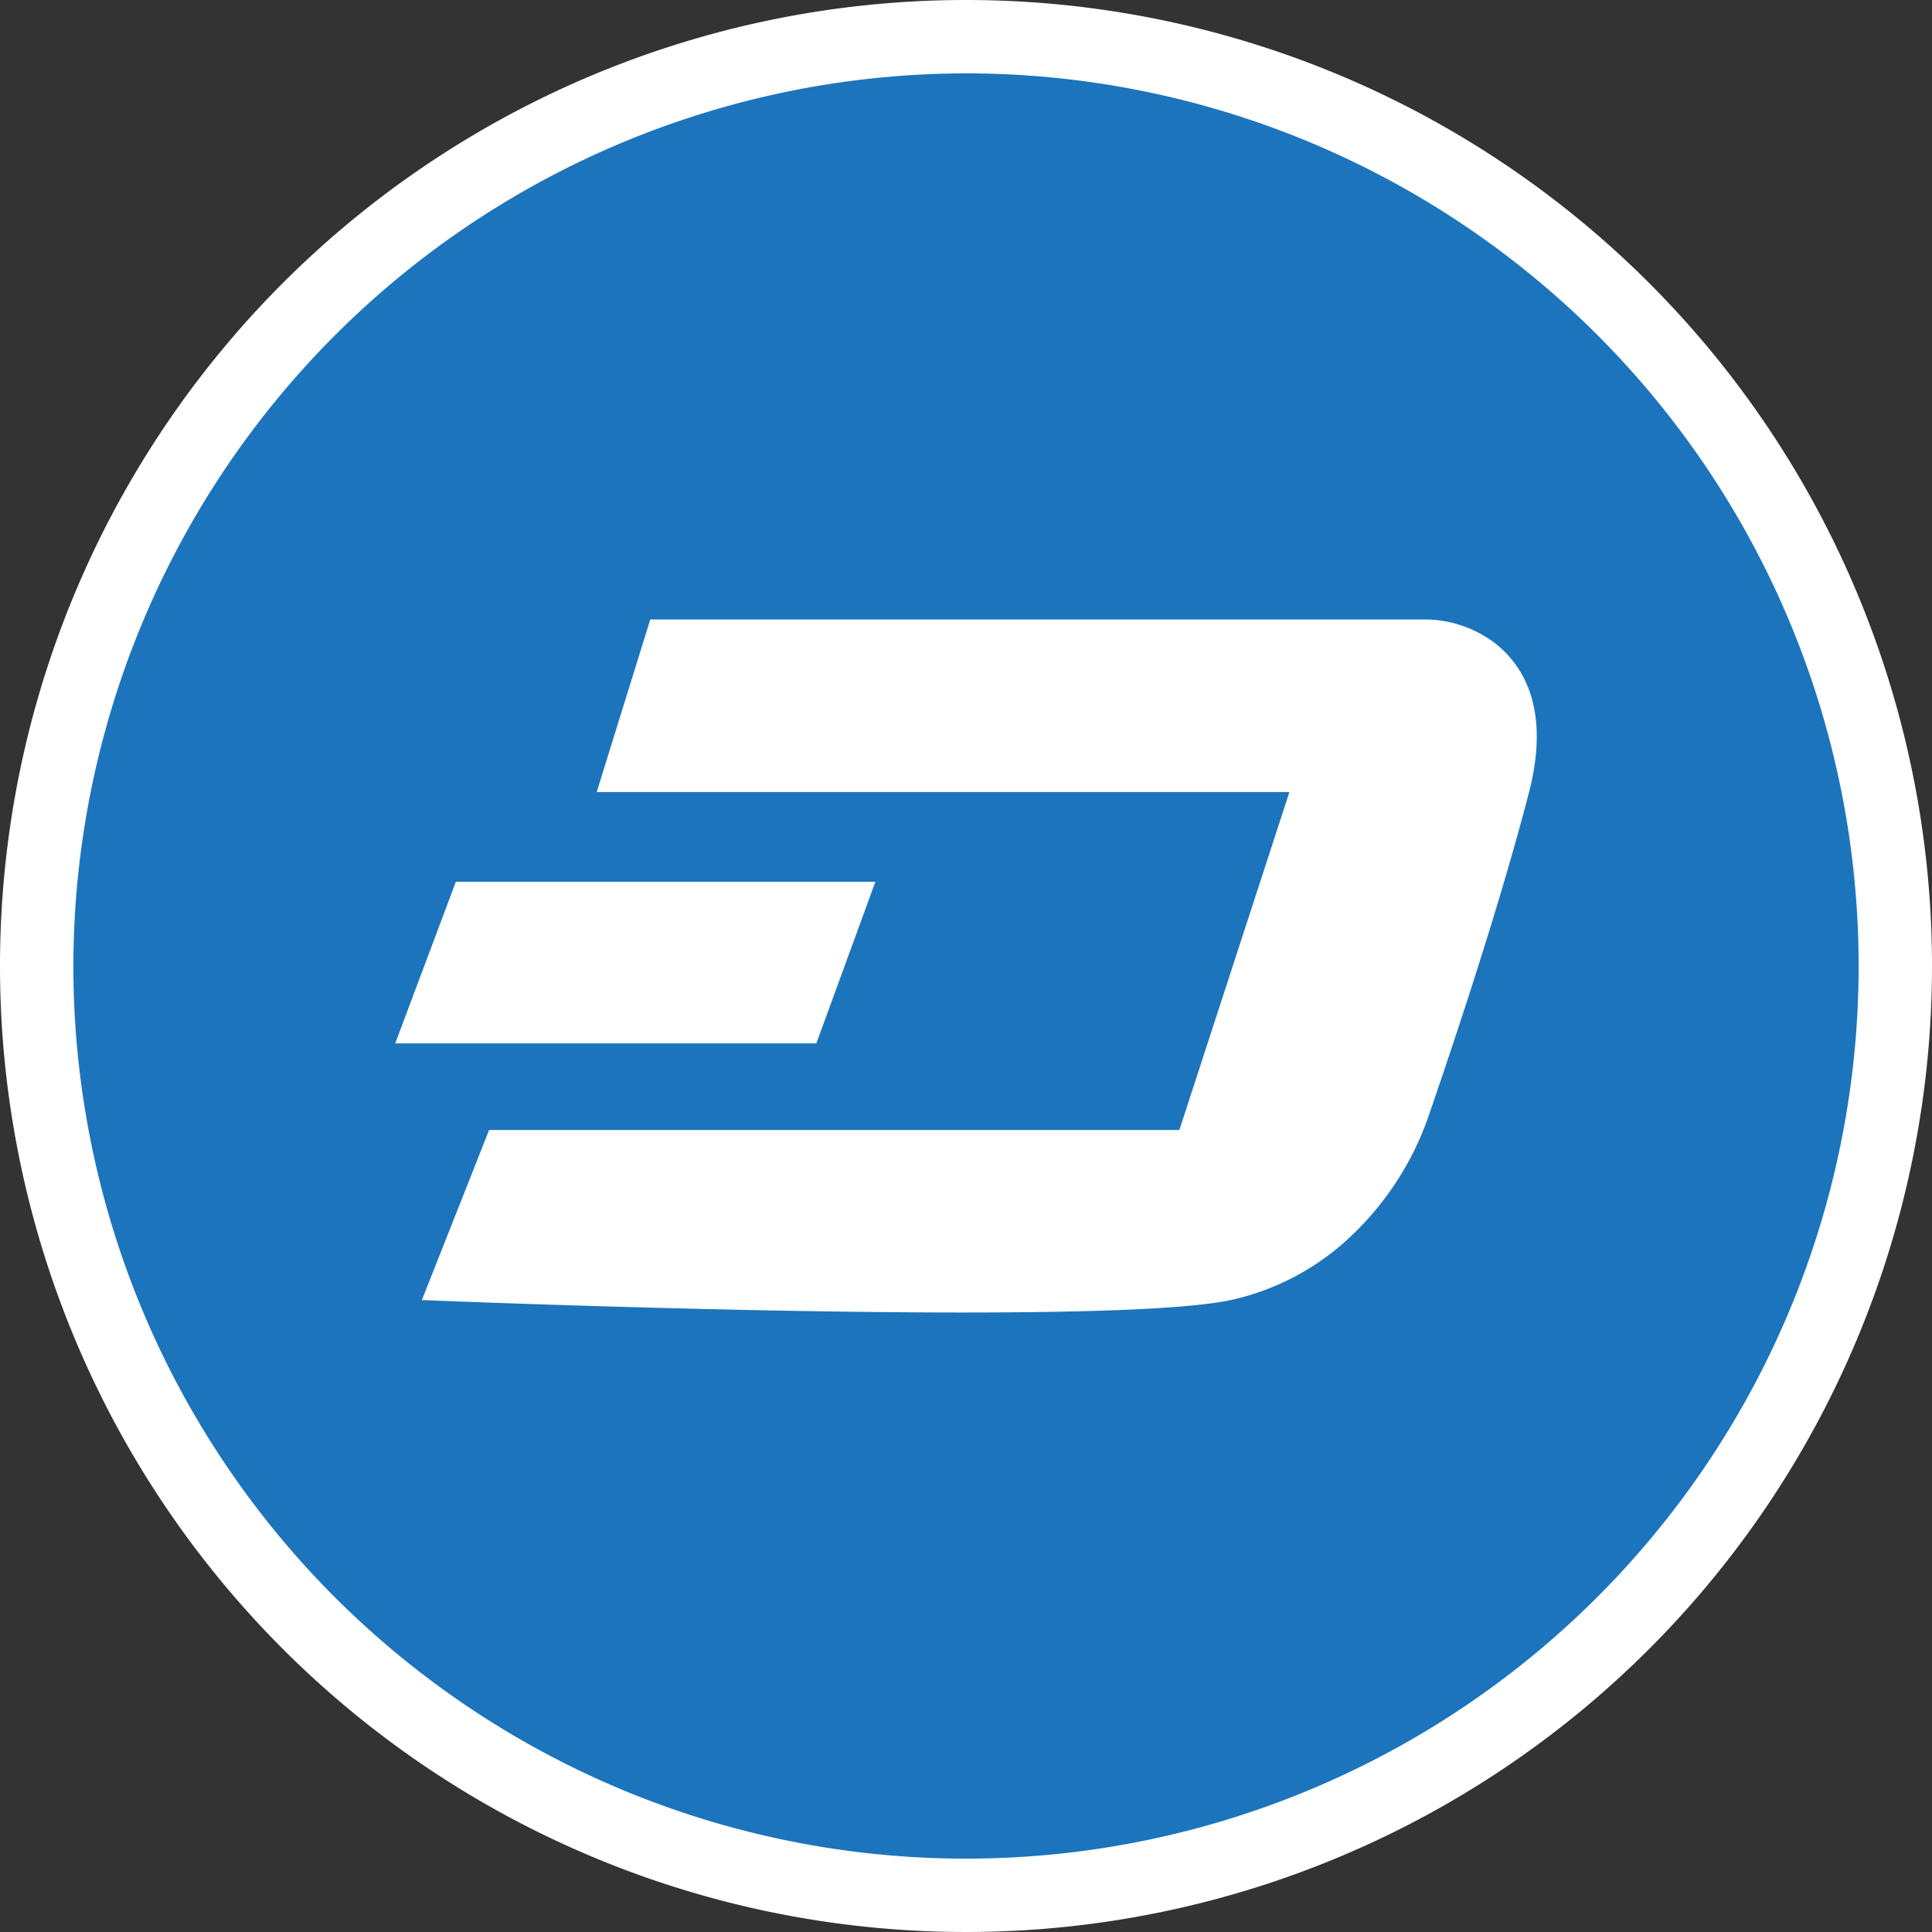 <svg xmlns="http://www.w3.org/2000/svg" viewBox="0 0 158 158"><rect x="0" y="0" width="158" height="158" fill="#333333" stroke="none"/><defs><style>.cls-1{fill:#1c74bc;}.cls-2{fill:#fff;}</style></defs><title>Recurso 8</title><g id="Capa_2" data-name="Capa 2"><g id="Capa_1-2" data-name="Capa 1"><circle class="cls-1" cx="79" cy="79" r="76" transform="translate(-32.72 79) rotate(-45)"/><path class="cls-2" d="M79,6A73,73,0,1,1,6,79,73.09,73.09,0,0,1,79,6m0-6a79,79,0,1,0,79,79A79,79,0,0,0,79,0Z"/><polygon class="cls-2" points="66.76 85.33 32.32 85.33 37.28 72.11 71.59 72.11 66.76 85.33"/><path class="cls-2" d="M48.8,64.77l4.38-14.11h63.17a9.55,9.55,0,0,1,5.91,1.94c2.37,1.86,4.52,5.43,2.79,12.17-2.42,9.39-6.33,21-8.15,26.3a24.57,24.57,0,0,1-7.08,10.63,20.69,20.69,0,0,1-9.17,4.62c-10.68,2.29-66.15,0-66.15,0L40,92.41H96.45l9-27.64Z"/></g></g></svg>